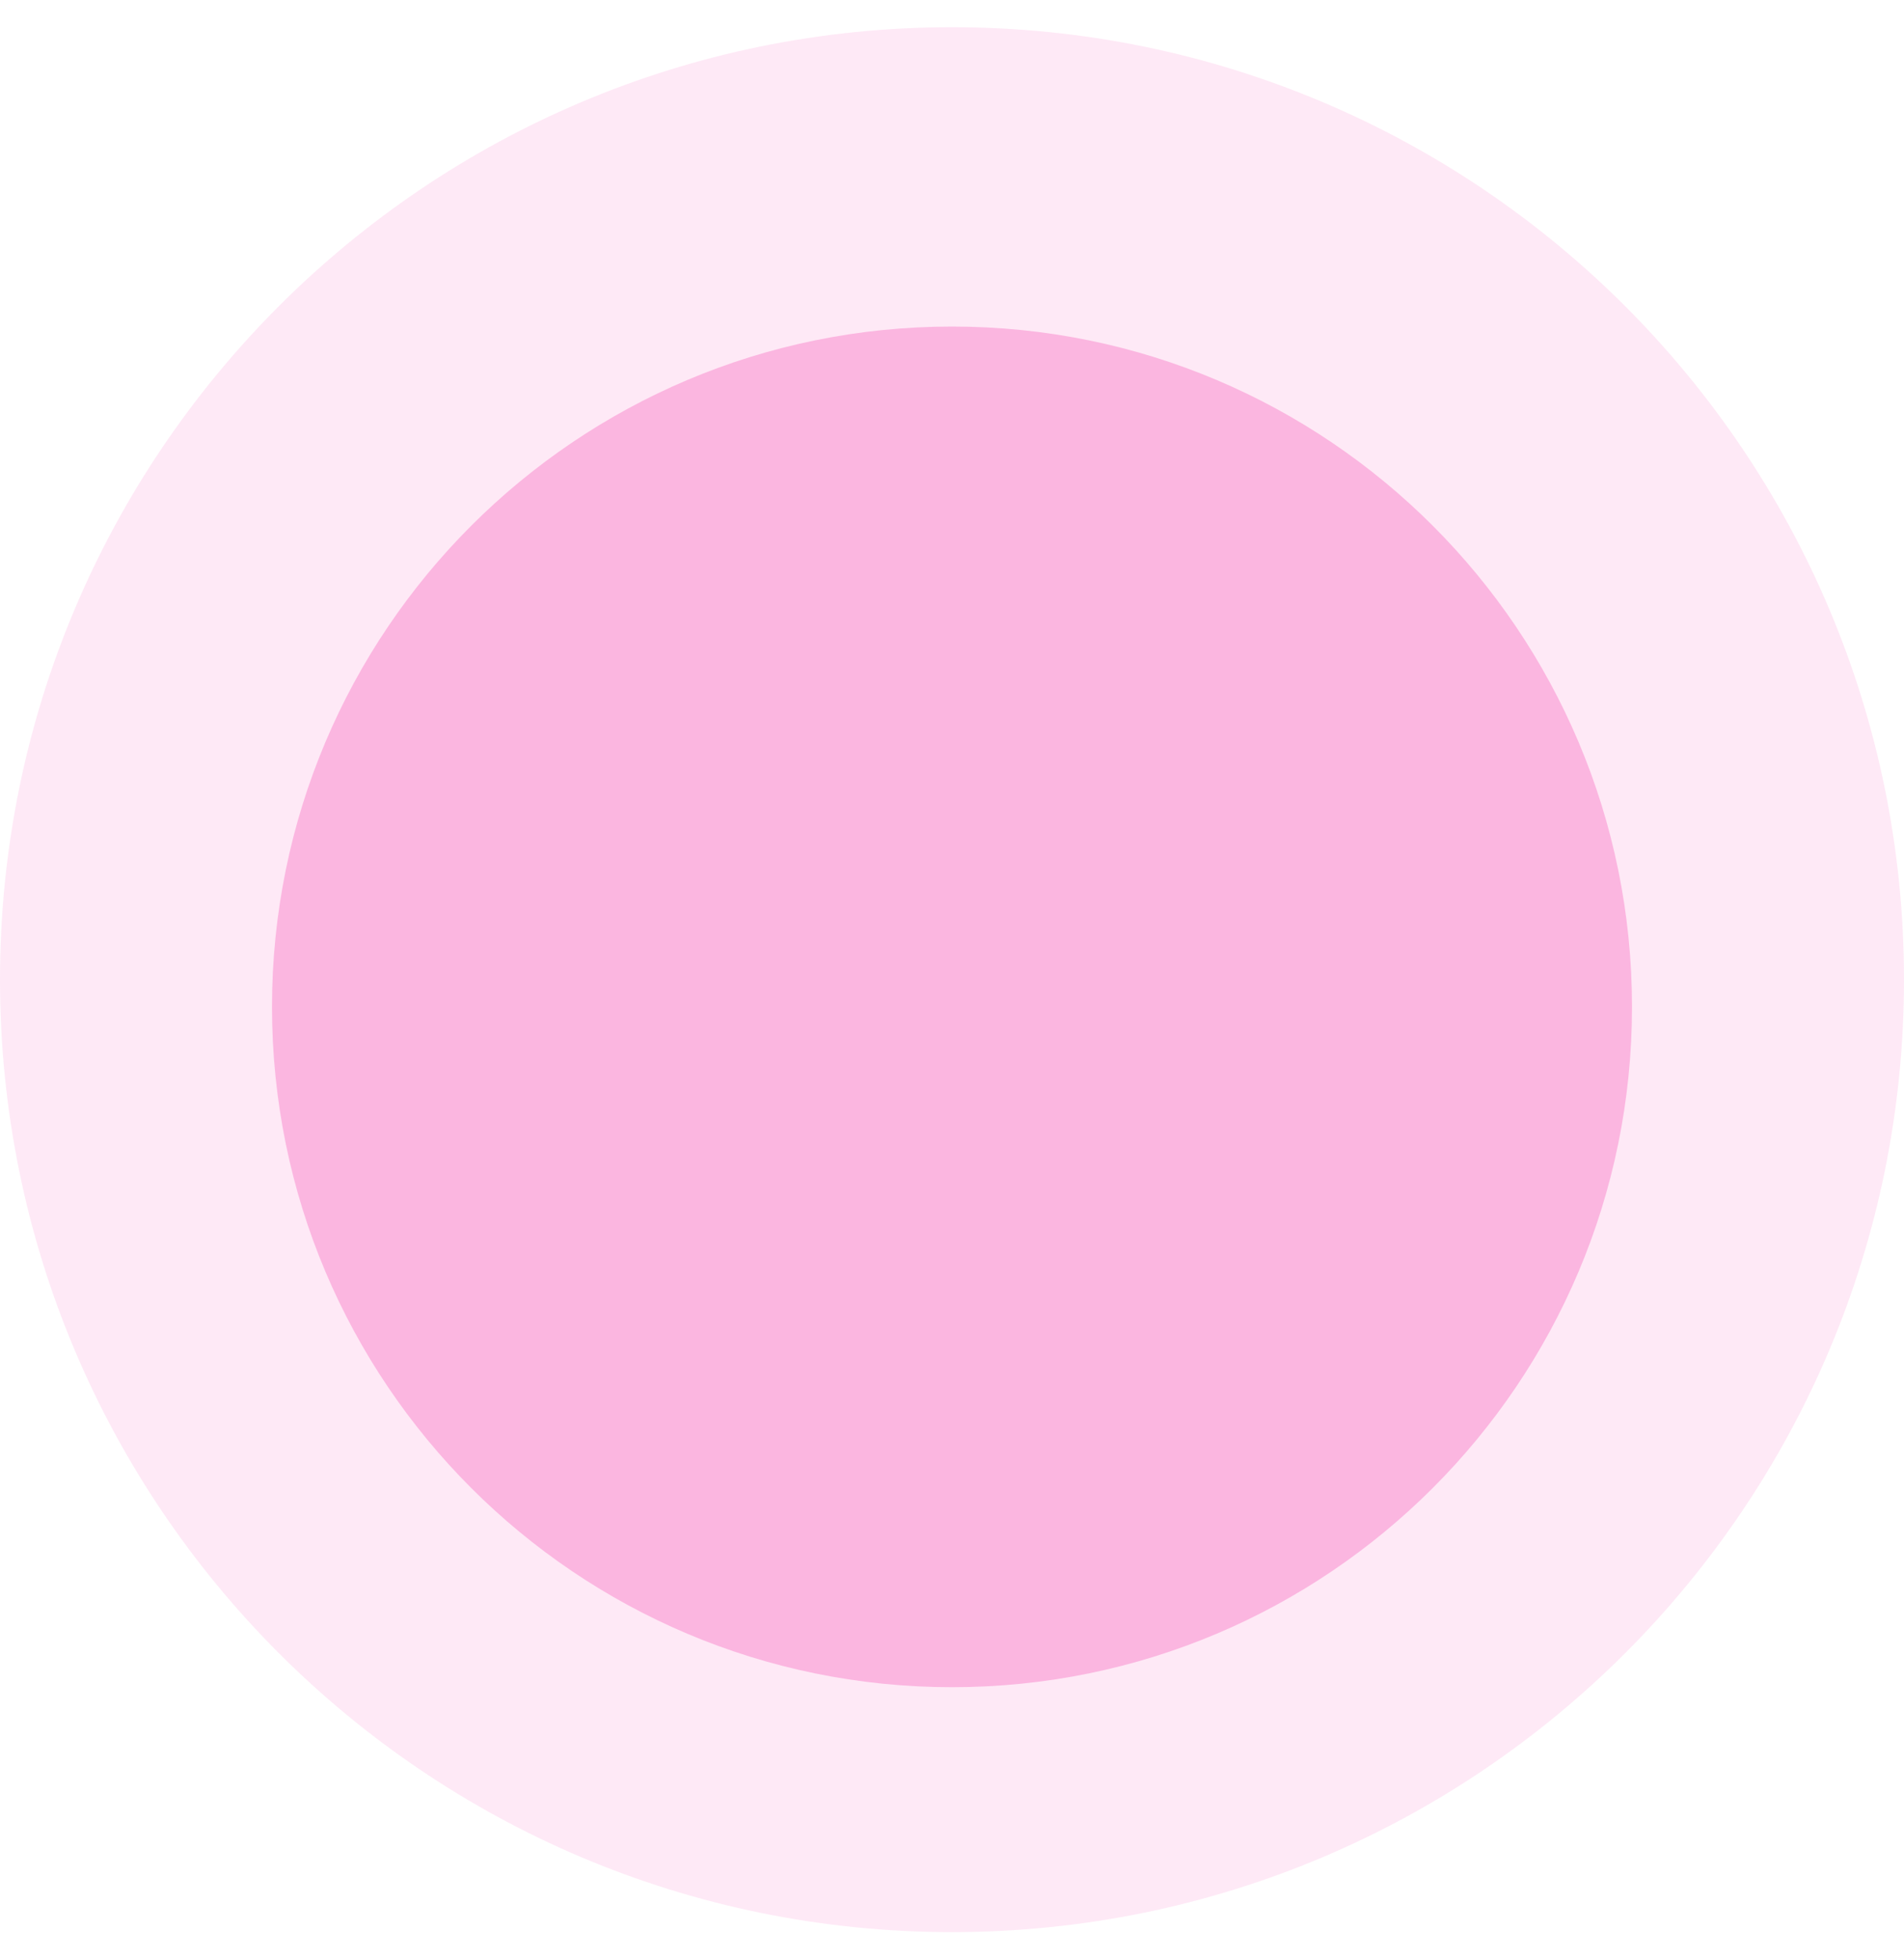 <svg width="35" height="36" viewBox="0 0 35 36" fill="none" xmlns="http://www.w3.org/2000/svg">
<path d="M17.5 35.5C27.165 35.5 35 27.665 35 18C35 8.335 27.165 0.5 17.5 0.5C7.835 0.5 0 8.335 0 18C0 27.665 7.835 35.5 17.5 35.5Z" fill="#FBB6E0" fill-opacity="0.3"/>
<g clip-path="url(#clip0_14_6)">
<path d="M17.5 31C24.404 31 30 25.404 30 18.5C30 11.596 24.404 6 17.5 6C10.596 6 5 11.596 5 18.5C5 25.404 10.596 31 17.5 31Z" fill="#FBB6E0"/>
</g>
<defs>
<clipPath id="clip0_14_6">
<rect width="25" height="25" fill="white" transform="translate(5 6)"/>
</clipPath>
</defs>
</svg>
